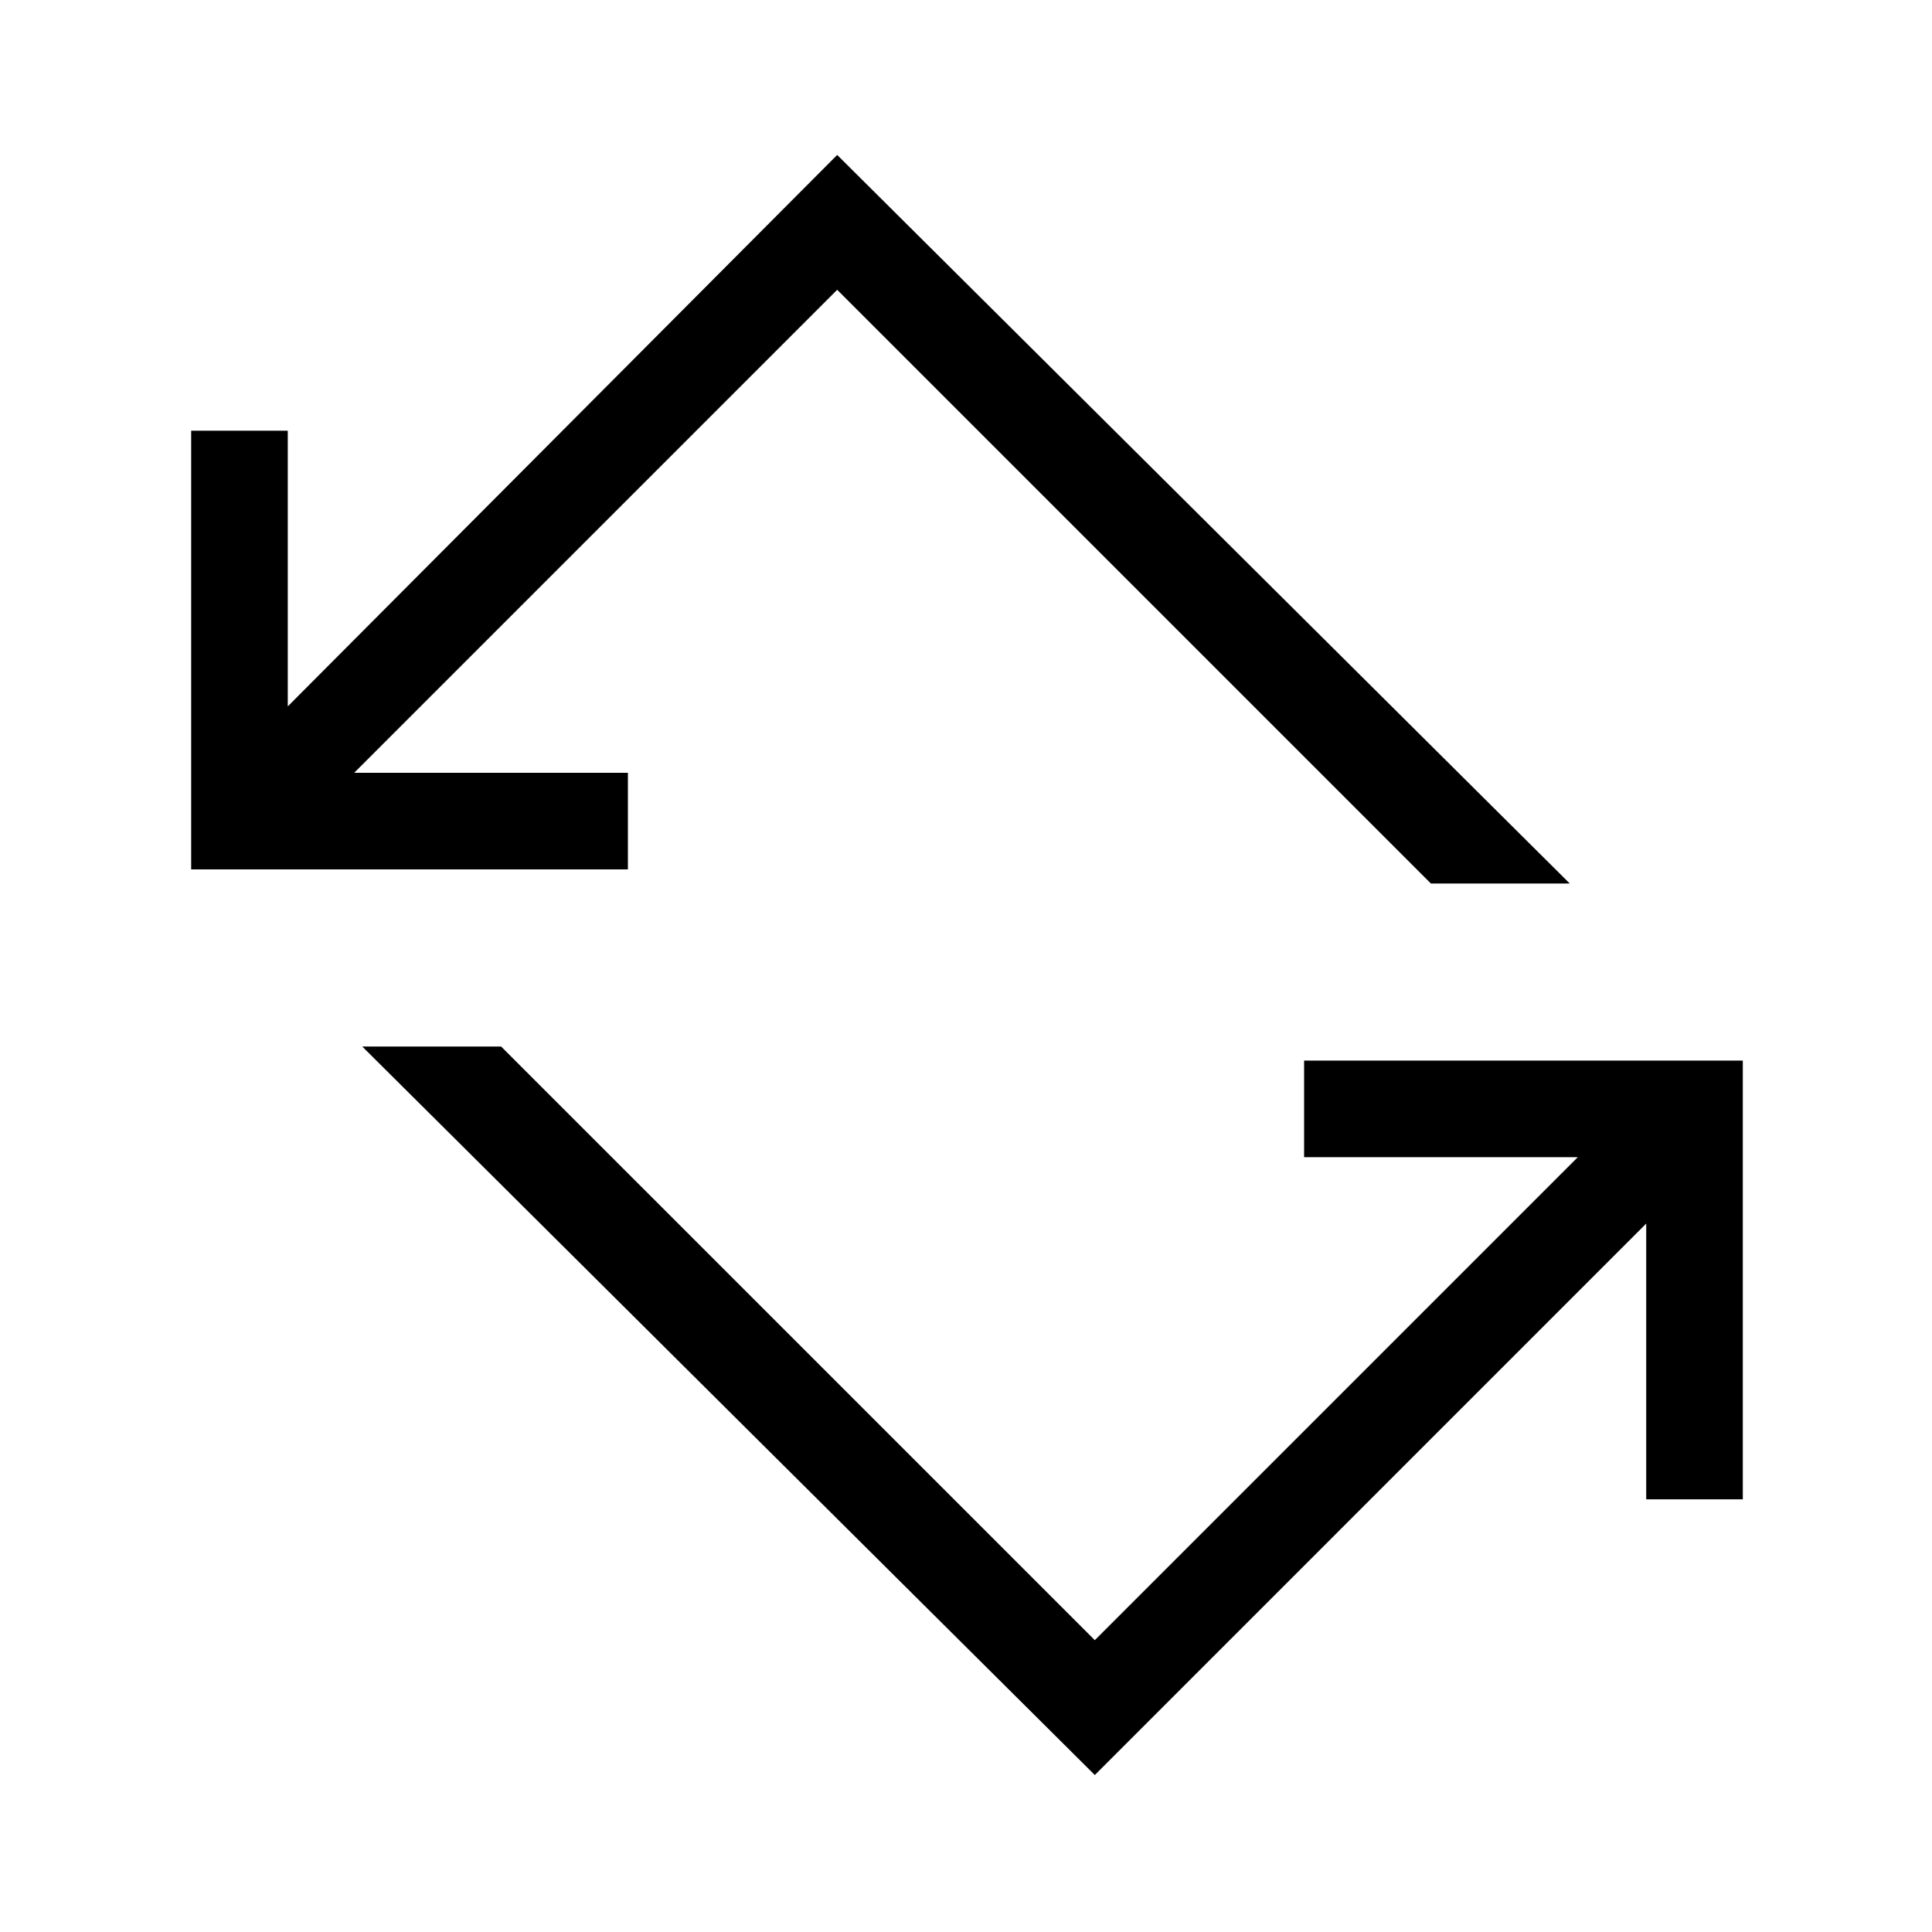 <svg xmlns="http://www.w3.org/2000/svg" height="40" width="40"><path d="M22.667 36.75 7.5 21.667H10.375L22.667 33.958L32.667 23.958H27V21.958H36.083V31.042H34.083V25.333ZM3.958 18V8.917H5.958V14.625L17.333 3.208L32.5 18.292H29.625L17.333 6L7.333 16H13V18Z"/></svg>